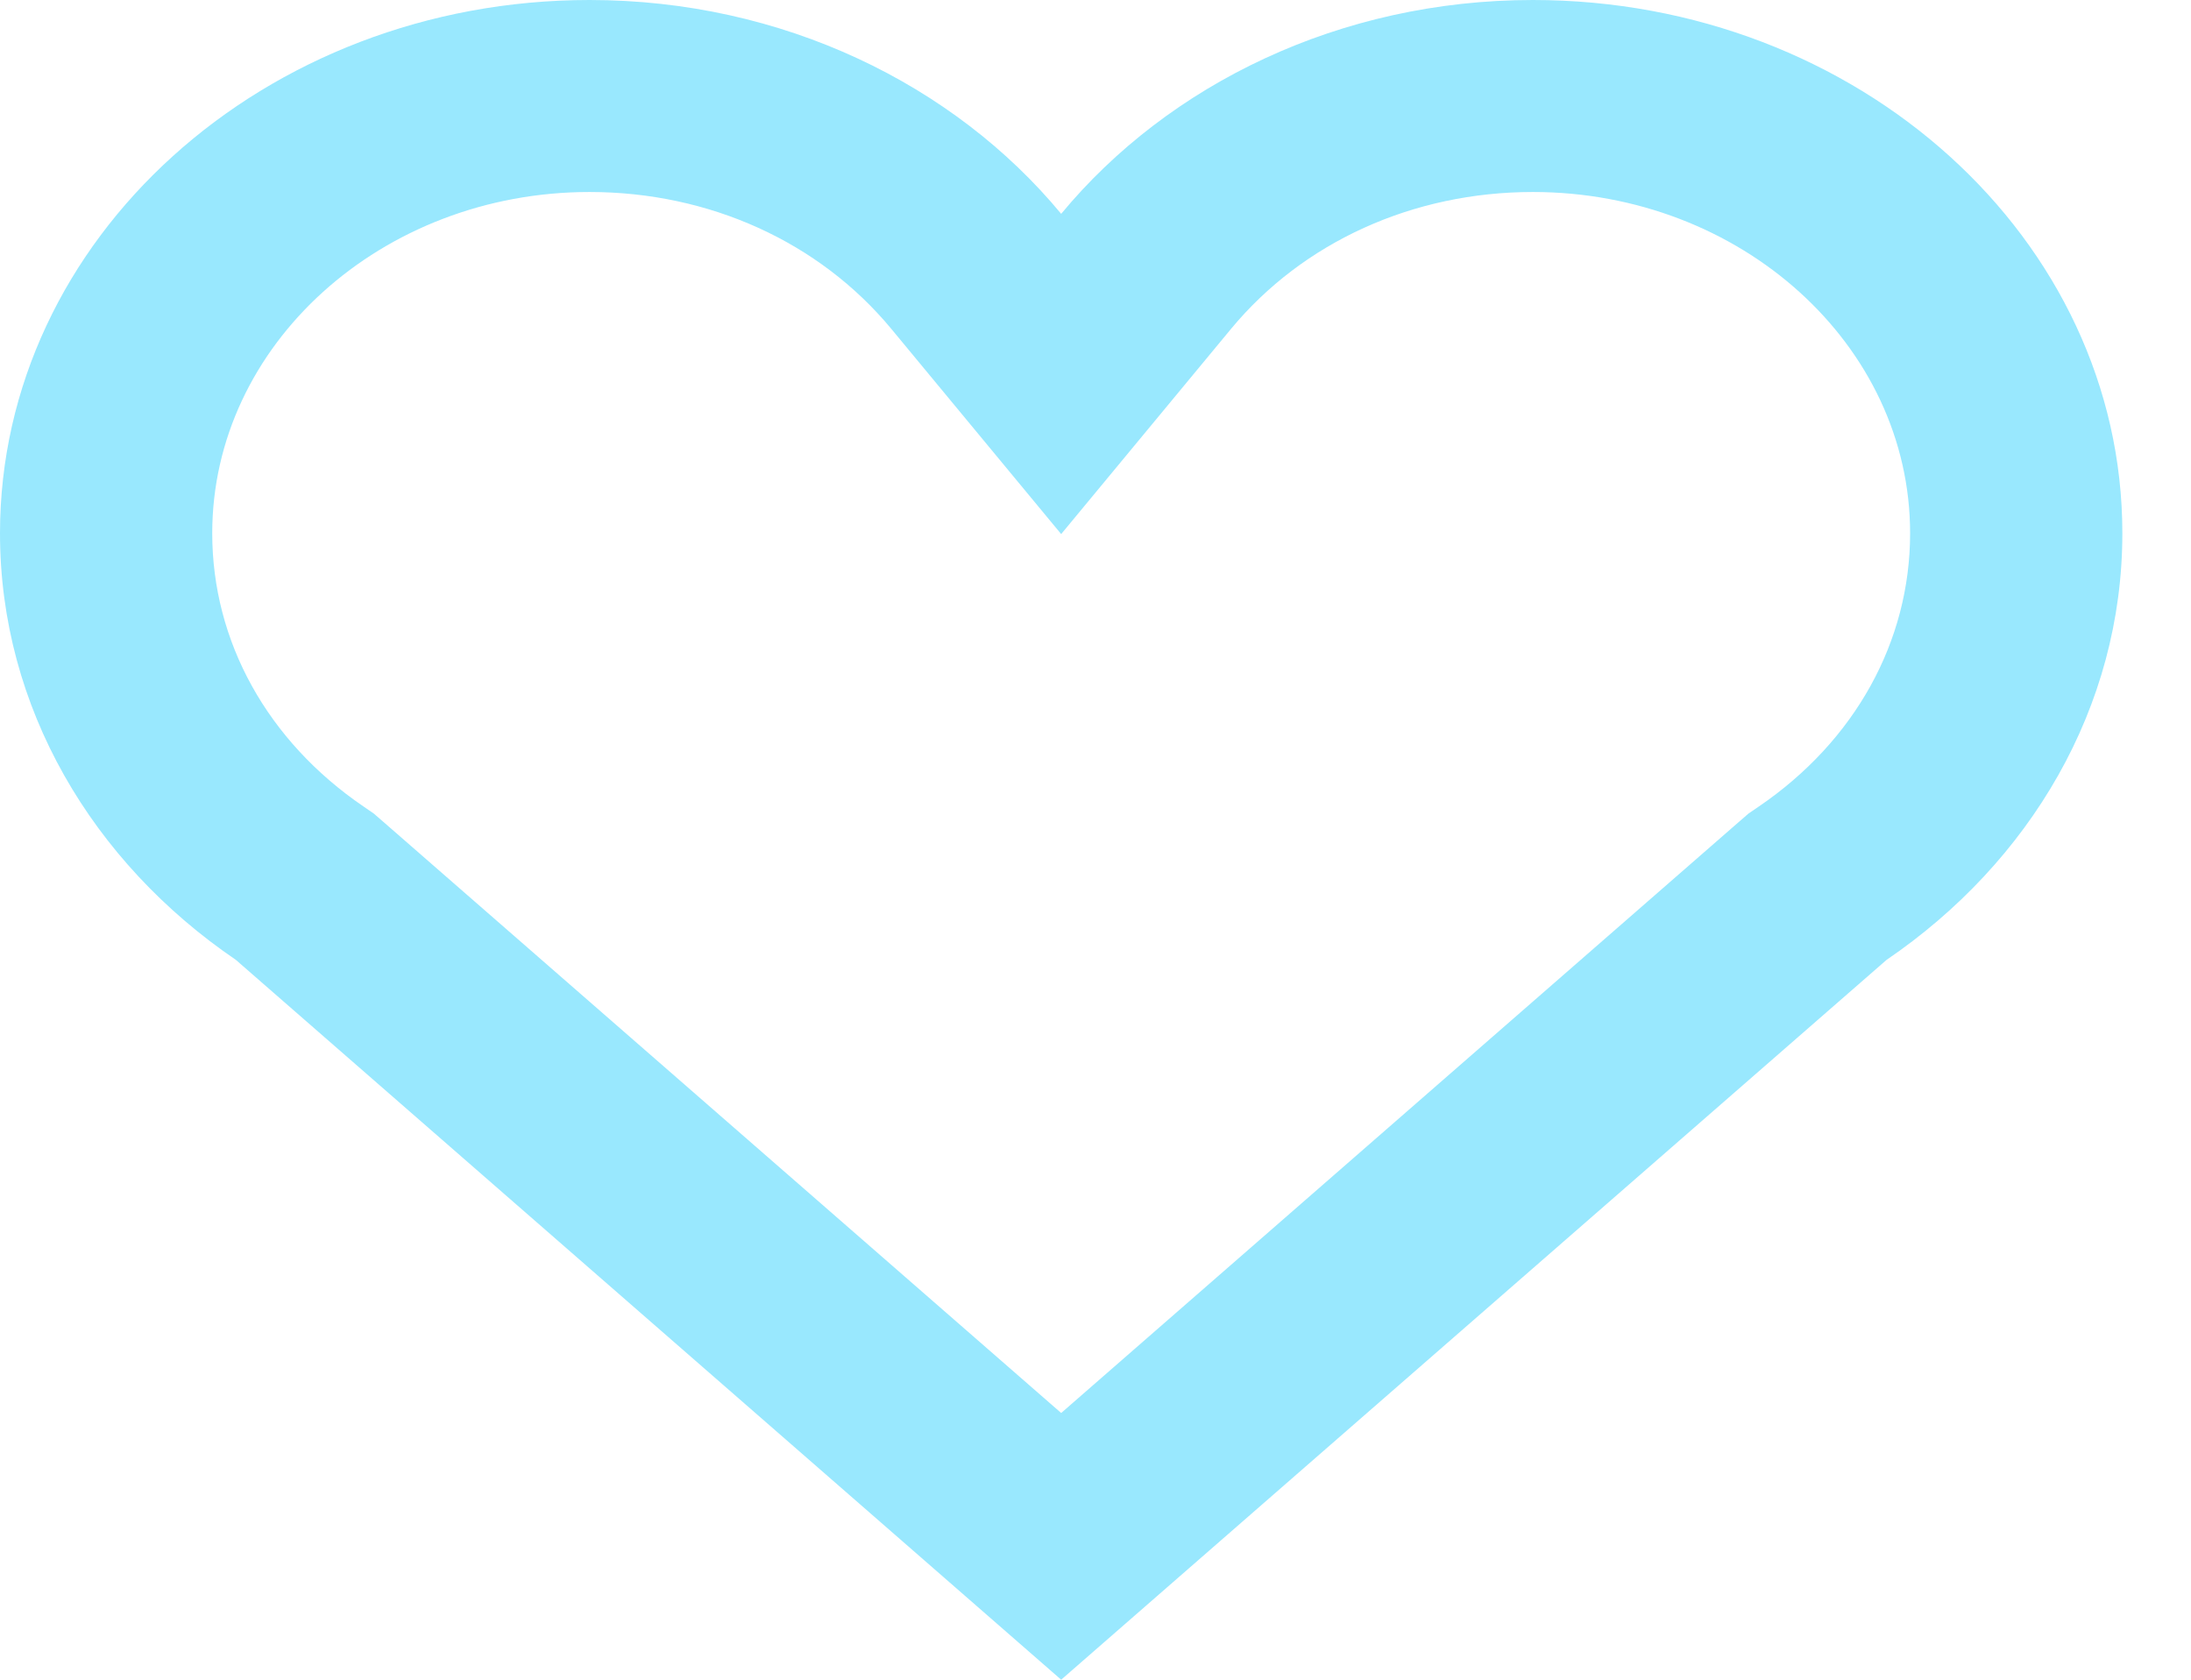 <svg width="30" height="23" viewBox="0 0 30 23" fill="none" xmlns="http://www.w3.org/2000/svg">
<path d="M3.229 13.143L14.53 23L25.832 13.143C27.793 11.807 29.06 9.689 29.06 7.302C29.06 3.271 25.444 0 20.988 0C18.349 0 15.999 1.154 14.53 2.928C13.061 1.154 10.712 0 8.072 0C3.617 0 0 3.271 0 7.302C0 9.689 1.267 11.807 3.229 13.143ZM8.072 2.629C9.711 2.629 11.217 3.312 12.204 4.503L14.53 7.313L16.856 4.503C17.843 3.312 19.349 2.629 20.988 2.629C23.837 2.629 26.154 4.725 26.154 7.302C26.154 8.783 25.399 10.146 24.083 11.043L23.941 11.14L23.813 11.251L14.53 19.348L5.246 11.251L5.118 11.14L4.977 11.043C3.661 10.146 2.906 8.783 2.906 7.302C2.906 4.725 5.224 2.629 8.072 2.629Z" fill="#99E8FE"/>
</svg>
